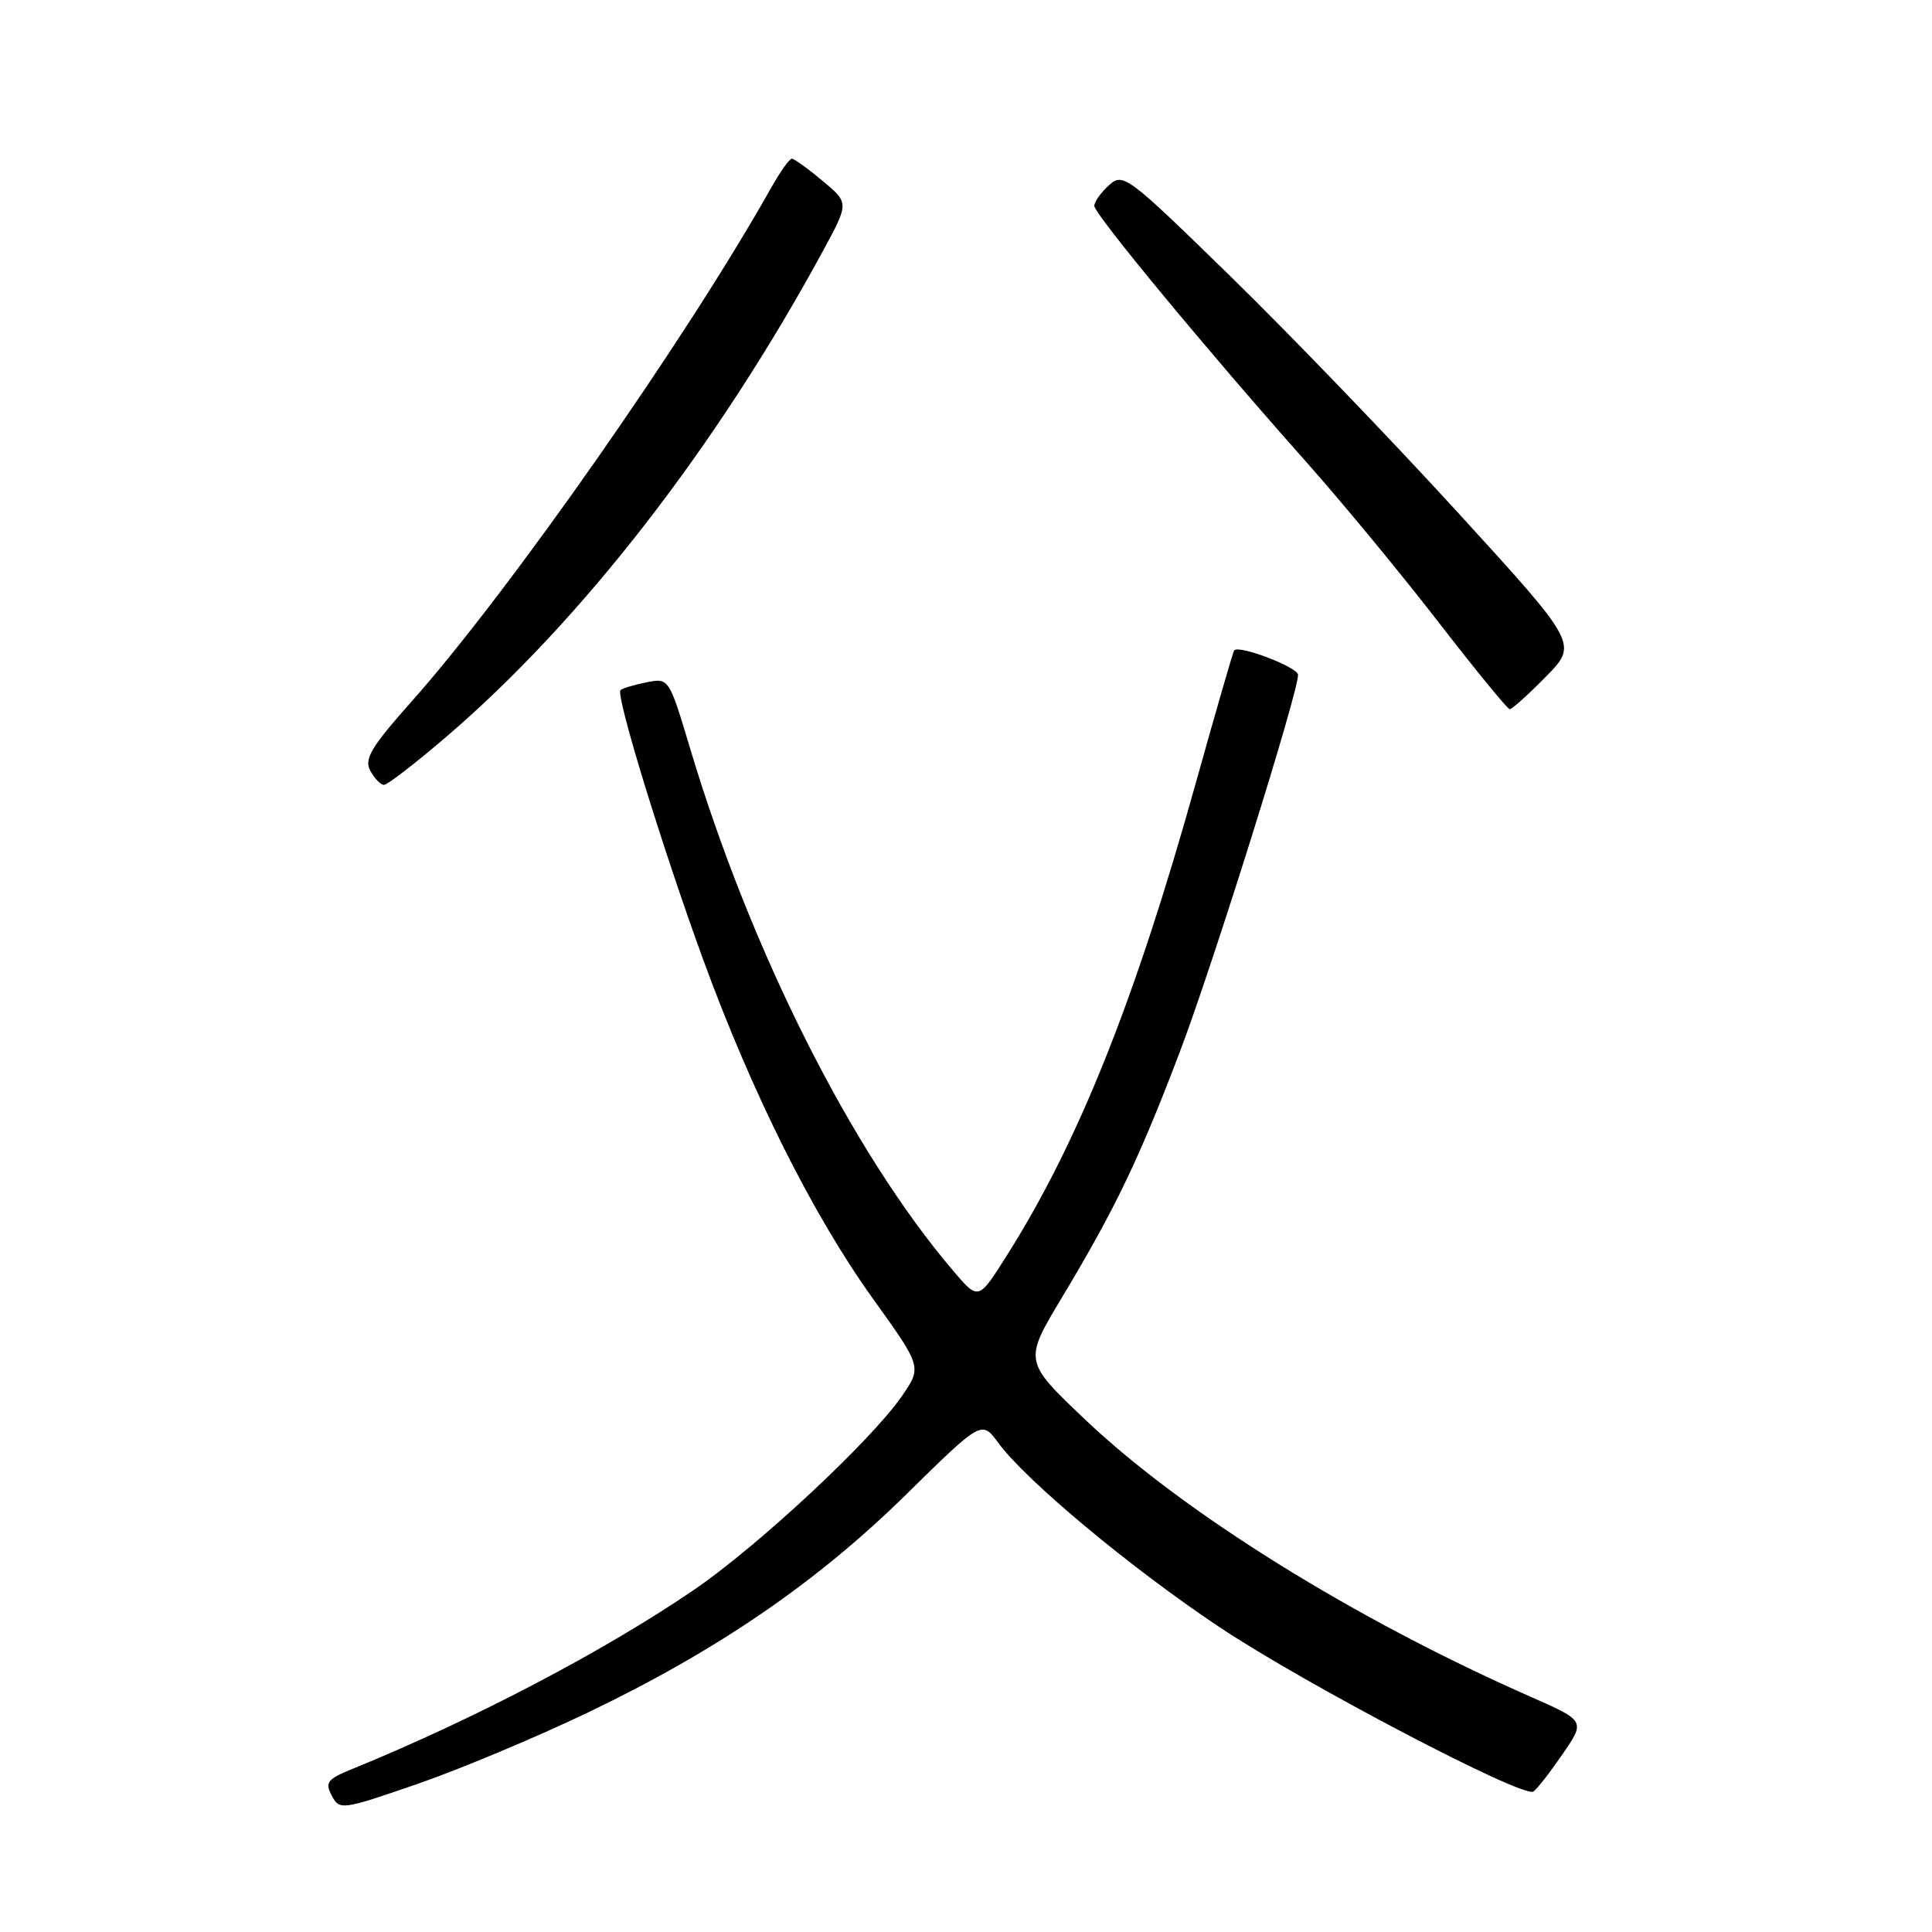 <?xml version="1.0" encoding="UTF-8" standalone="no"?>
<!DOCTYPE svg PUBLIC "-//W3C//DTD SVG 1.1//EN" "http://www.w3.org/Graphics/SVG/1.1/DTD/svg11.dtd" >
<svg xmlns="http://www.w3.org/2000/svg" xmlns:xlink="http://www.w3.org/1999/xlink" version="1.1" viewBox="0 0 256 256">
 <g >
 <path fill="currentColor"
d=" M 78.00 226.87 C 95.14 218.64 108.24 209.66 120.10 198.00 C 130.08 188.19 130.08 188.19 132.29 191.20 C 135.96 196.20 149.82 207.75 161.55 215.58 C 172.85 223.12 201.76 238.27 203.18 237.39 C 203.62 237.12 205.35 234.90 207.03 232.46 C 210.08 228.03 210.08 228.03 202.79 224.82 C 179.51 214.57 156.82 200.46 143.85 188.16 C 135.64 180.37 135.64 180.37 140.71 171.93 C 147.77 160.18 151.02 153.40 156.40 139.20 C 160.78 127.64 172.00 91.84 172.00 89.42 C 172.00 88.42 164.18 85.42 163.53 86.18 C 163.39 86.36 161.13 94.15 158.52 103.50 C 150.43 132.52 142.89 151.38 133.38 166.41 C 129.65 172.32 129.65 172.32 126.32 168.41 C 112.88 152.63 99.50 126.07 91.44 99.16 C 88.64 89.82 88.64 89.82 85.64 90.42 C 83.99 90.75 82.45 91.21 82.22 91.45 C 81.56 92.11 87.67 112.05 93.12 127.00 C 99.63 144.84 107.70 160.99 115.68 172.10 C 122.17 181.14 122.17 181.14 119.47 185.04 C 115.39 190.93 100.44 204.86 92.00 210.63 C 80.13 218.74 62.92 227.77 46.70 234.39 C 43.36 235.75 43.03 236.18 43.96 237.93 C 45.01 239.88 45.25 239.85 55.26 236.40 C 60.89 234.46 71.12 230.17 78.00 226.87 Z  M 59.10 97.66 C 77.06 82.29 95.00 59.14 109.08 33.19 C 112.50 26.88 112.50 26.88 109.00 23.97 C 107.08 22.36 105.25 21.04 104.93 21.03 C 104.62 21.01 103.41 22.71 102.23 24.80 C 91.03 44.74 67.53 78.32 54.61 92.87 C 49.15 99.01 48.23 100.56 49.06 102.12 C 49.62 103.15 50.44 104.00 50.88 104.00 C 51.33 104.00 55.03 101.15 59.10 97.66 Z  M 204.83 89.67 C 209.09 85.34 209.09 85.34 193.18 67.92 C 184.43 58.34 170.89 44.27 163.08 36.65 C 149.31 23.21 148.82 22.85 146.94 24.55 C 145.87 25.52 145.00 26.74 145.00 27.28 C 145.00 28.37 160.19 46.72 172.97 61.08 C 177.66 66.35 185.55 75.90 190.50 82.30 C 195.45 88.70 199.74 93.95 200.04 93.97 C 200.34 93.98 202.50 92.05 204.83 89.67 Z "/>
</g>
</svg>